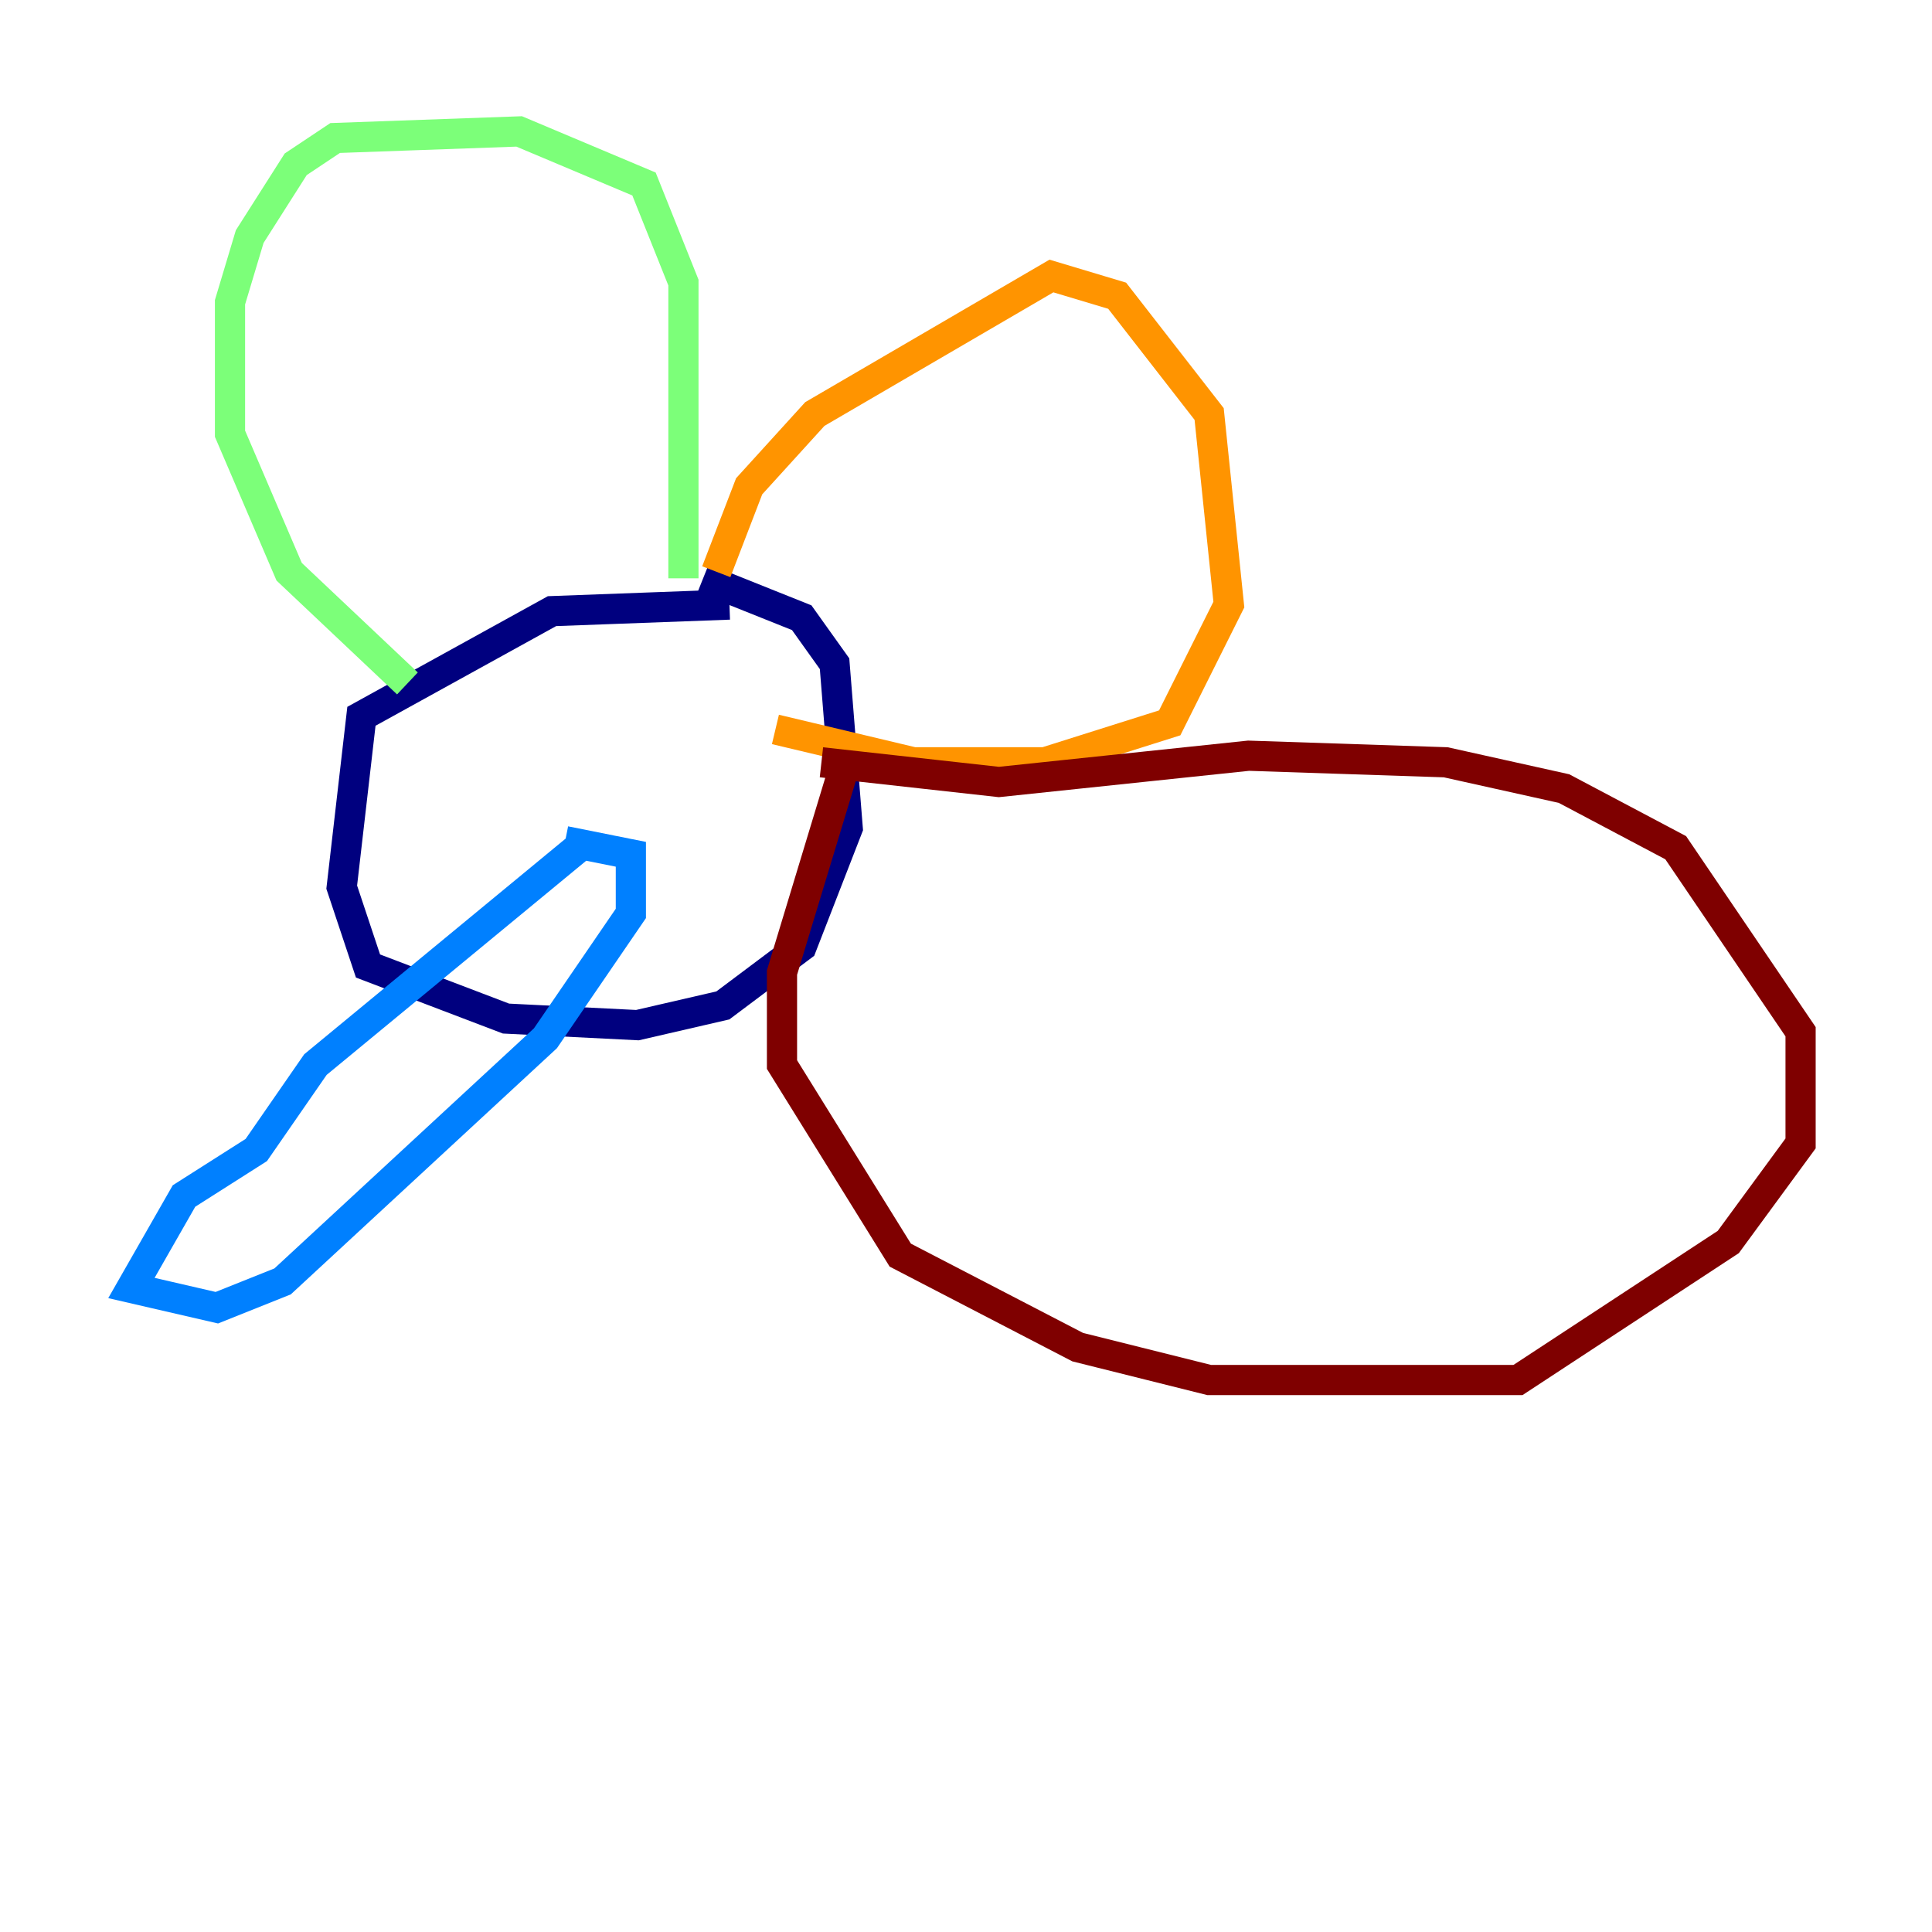 <?xml version="1.0" encoding="utf-8" ?>
<svg baseProfile="tiny" height="128" version="1.2" viewBox="0,0,128,128" width="128" xmlns="http://www.w3.org/2000/svg" xmlns:ev="http://www.w3.org/2001/xml-events" xmlns:xlink="http://www.w3.org/1999/xlink"><defs /><polyline fill="none" points="48.327,40.054 36.571,40.49 23.946,47.456 22.64,58.776 24.381,64.0 33.524,67.483 42.231,67.918 47.891,66.612 53.116,62.694 56.163,54.857 55.292,43.973 53.116,40.925 46.585,38.313" stroke="#00007f" stroke-width="2" /><polyline fill="none" points="38.313,56.163 20.898,70.531 16.98,76.191 12.191,79.238 8.707,85.333 14.367,86.639 18.721,84.898 36.136,68.789 41.796,60.517 41.796,56.599 37.442,55.728" stroke="#0080ff" stroke-width="2" /><polyline fill="none" points="26.993,45.279 19.157,37.878 15.238,28.735 15.238,20.027 16.544,15.674 19.592,10.884 22.204,9.143 34.395,8.707 42.667,12.191 45.279,18.721 45.279,38.313" stroke="#7cff79" stroke-width="2" /><polyline fill="none" points="47.456,37.878 49.633,32.218 53.986,27.429 69.66,18.286 74.014,19.592 80.109,27.429 81.415,40.054 77.497,47.891 69.225,50.503 60.517,50.503 51.374,48.327" stroke="#ff9400" stroke-width="2" /><polyline fill="none" points="54.422,50.503 66.177,51.809 82.721,50.068 95.782,50.503 103.619,52.245 111.02,56.163 119.293,68.354 119.293,75.755 114.503,82.286 100.571,91.429 80.109,91.429 71.401,89.252 59.646,83.156 51.809,70.531 51.809,64.435 56.163,50.068" stroke="#7f0000" stroke-width="2" /></svg>